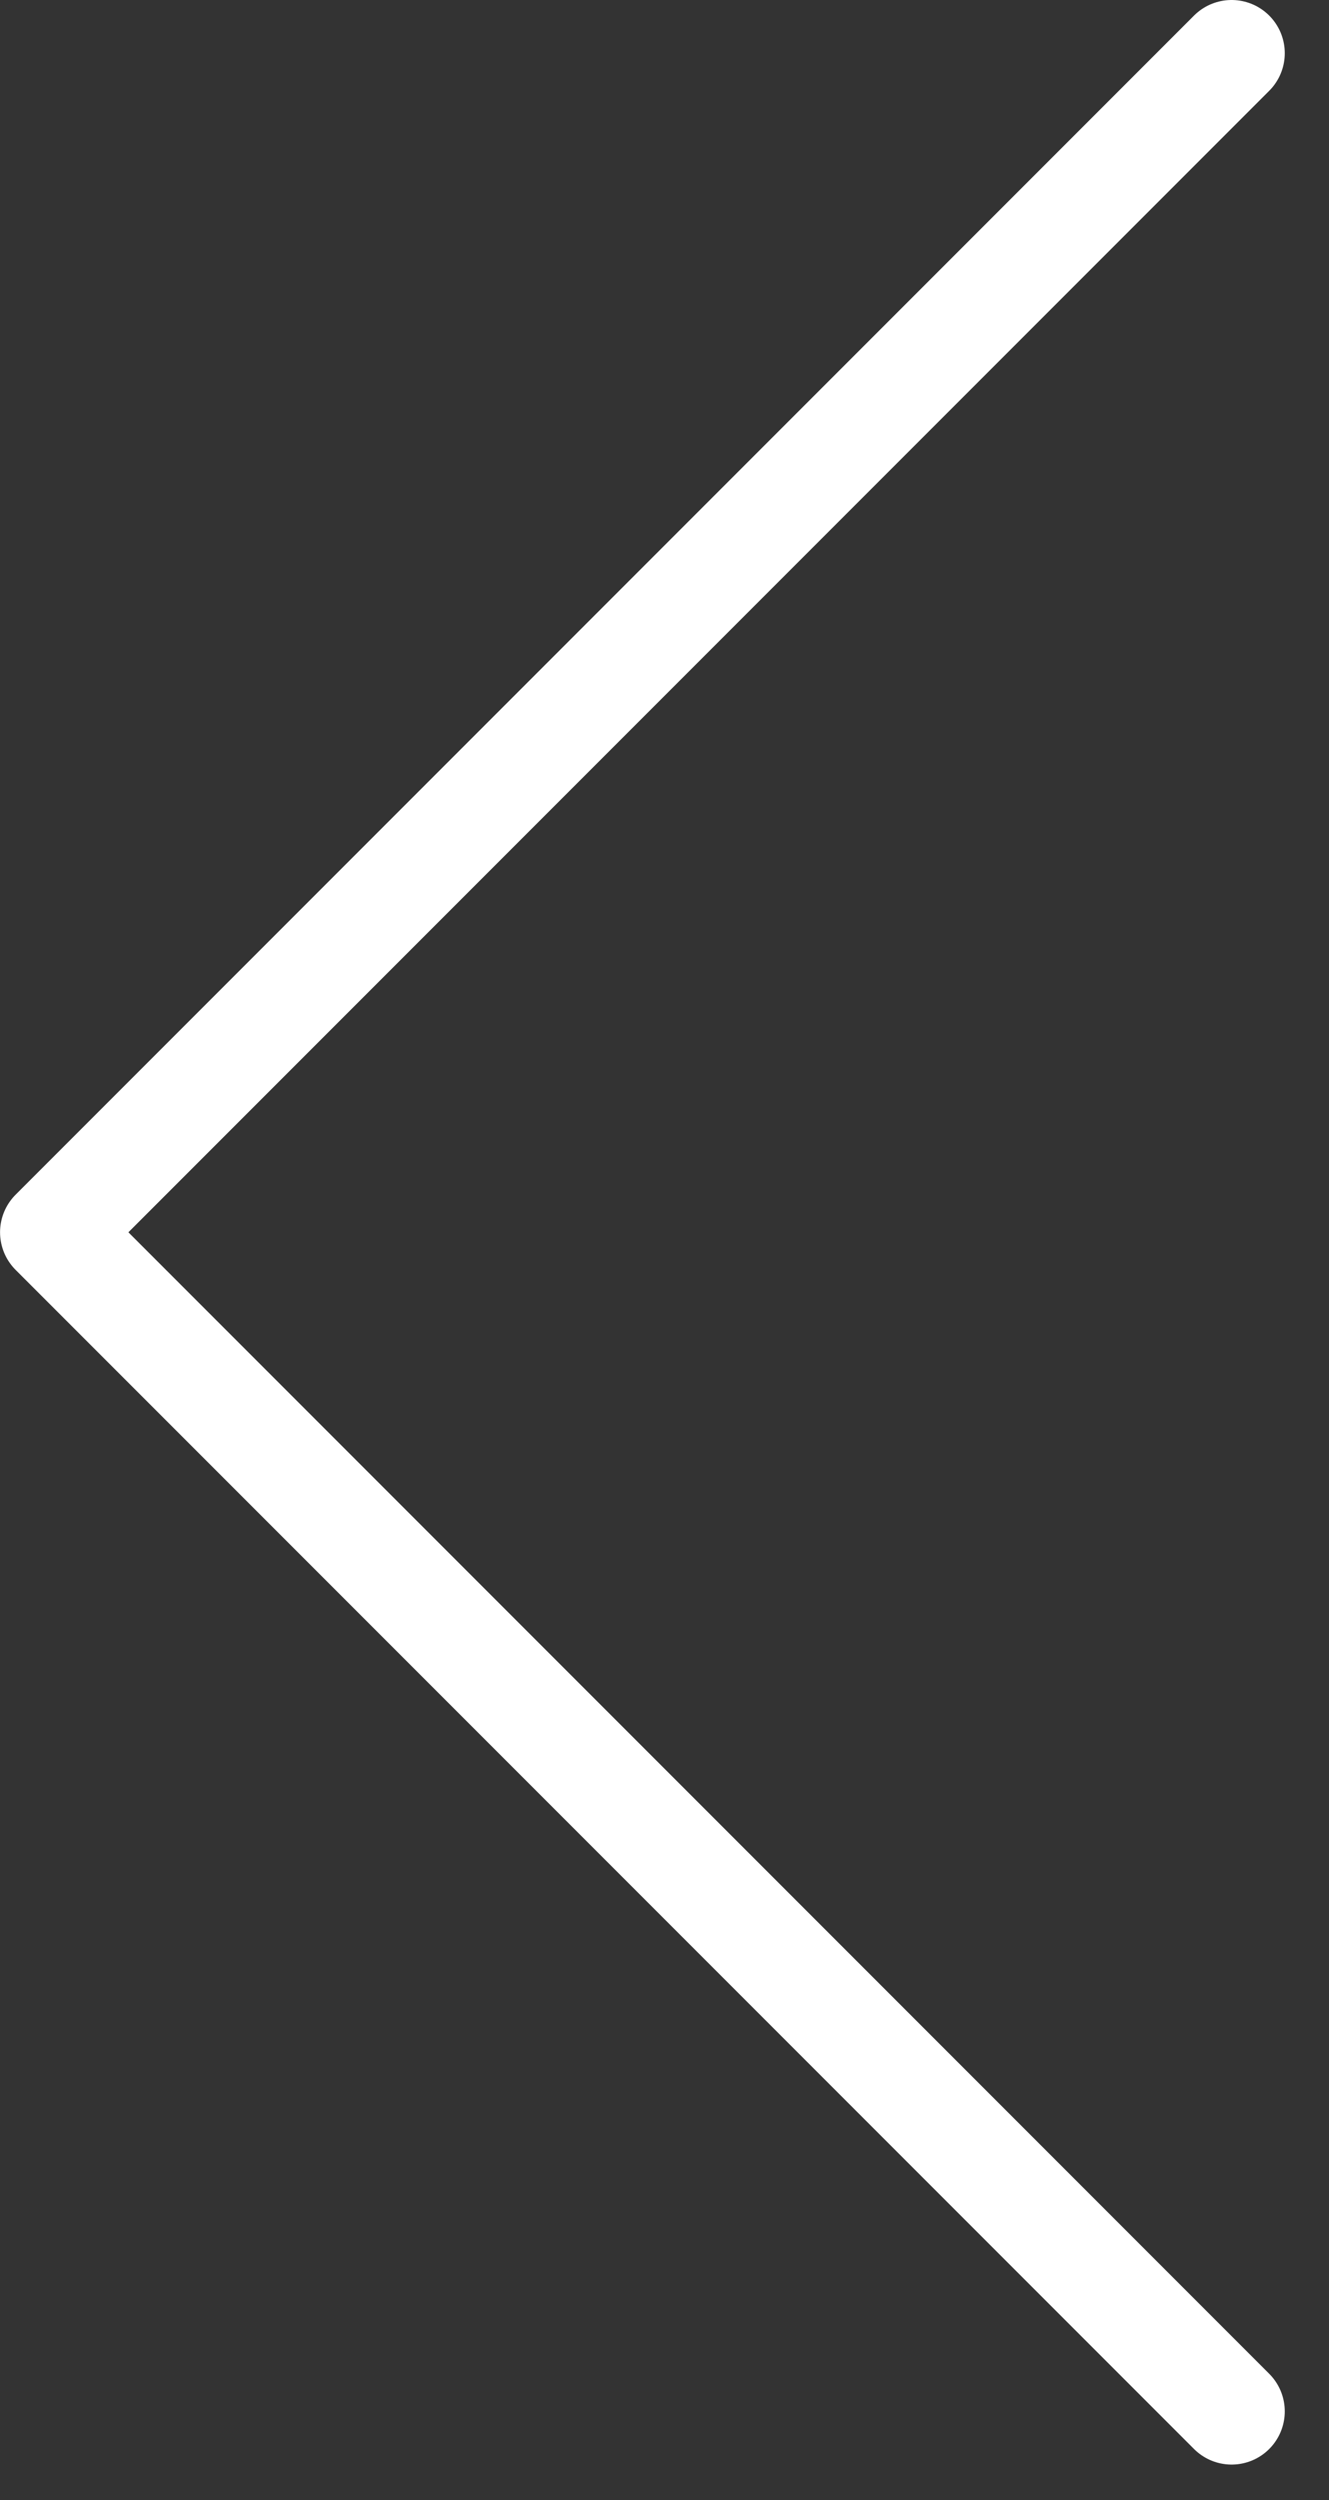 <svg width="25" height="47" viewBox="0 0 25 47" fill="none" xmlns="http://www.w3.org/2000/svg">
<rect x="0" y="0" width="25" height="47" fill="#333333" stroke="none"/>
<path d="M23.168 1L1.001 23.167L23.168 45.334" stroke="white" stroke-width="2" stroke-linecap="round" stroke-linejoin="round"/>
</svg>
